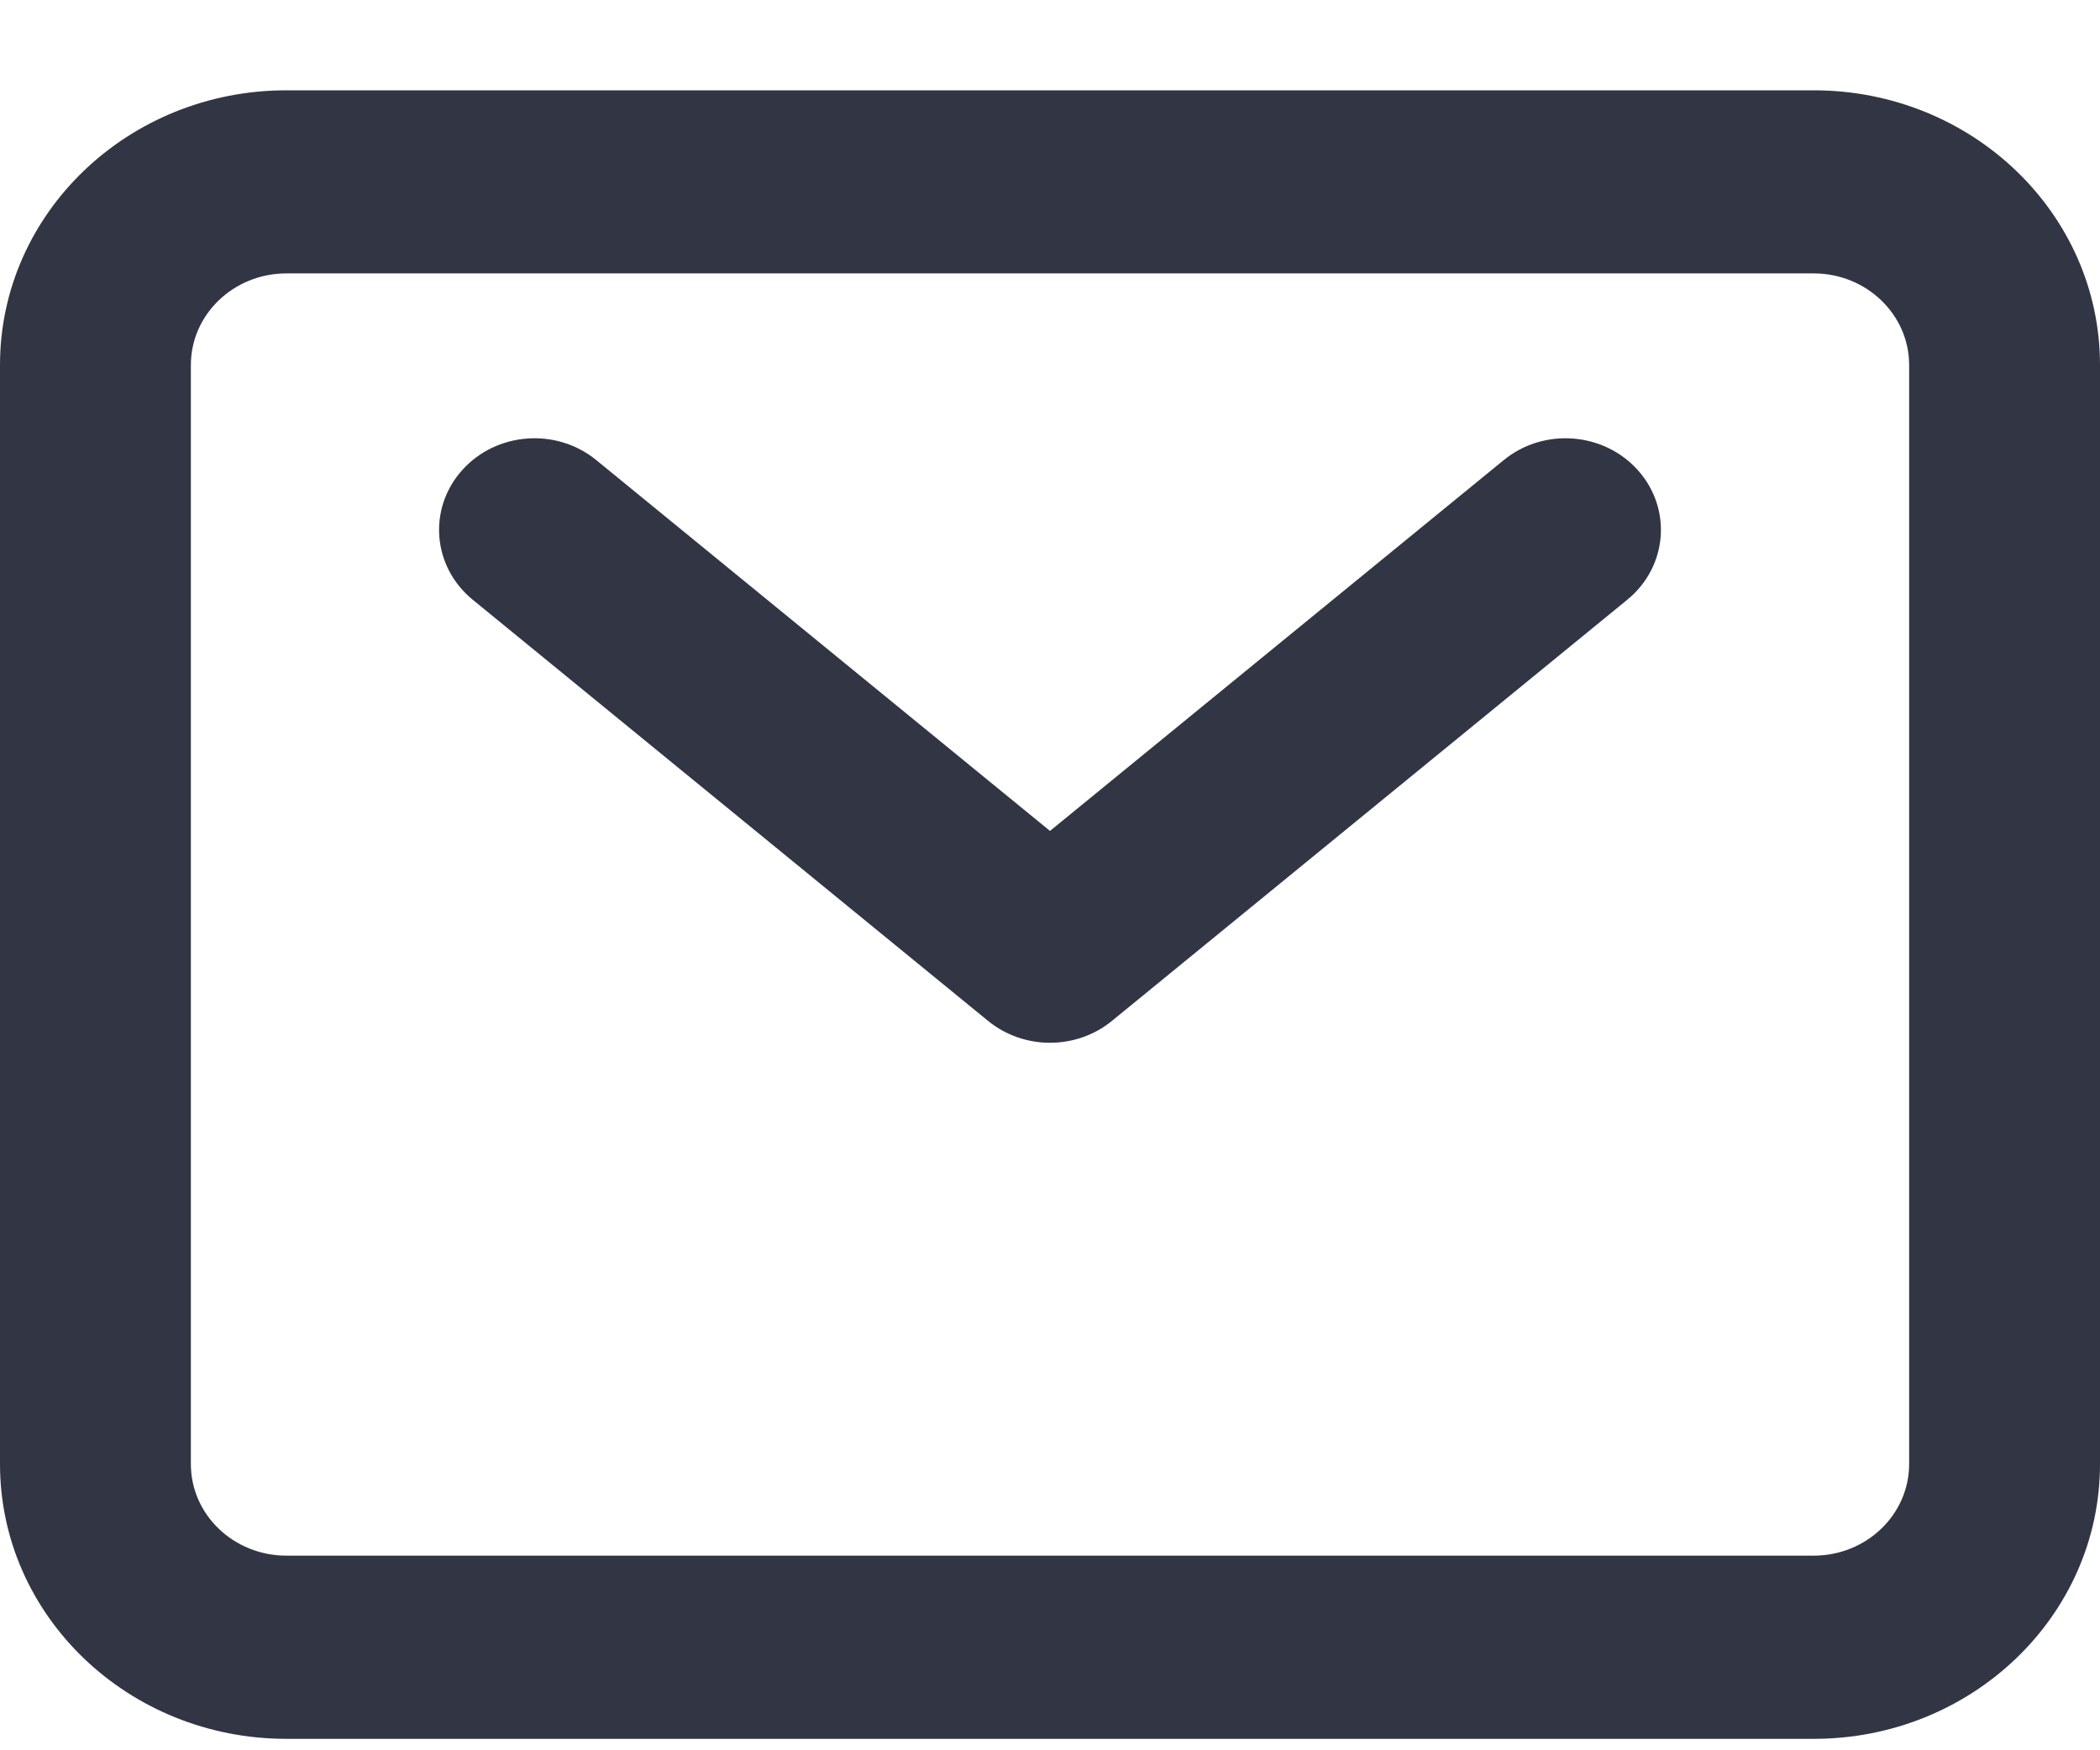 <svg width="18" height="15" viewBox="0 0 18 15" fill="none" xmlns="http://www.w3.org/2000/svg">
<path fill-rule="evenodd" clip-rule="evenodd" d="M2.455 2.343H15.546C15.997 2.343 16.364 2.695 16.364 3.128V12.547C16.364 12.981 15.997 13.332 15.546 13.332H2.455C2.003 13.332 1.636 12.981 1.636 12.547V3.128C1.636 2.695 2.003 2.343 2.455 2.343ZM0 3.128C0 1.828 1.099 0.774 2.455 0.774H15.546C16.901 0.774 18 1.828 18 3.128V12.547C18 13.848 16.901 14.902 15.546 14.902H2.455C1.099 14.902 0 13.848 0 12.547V3.128ZM5.112 3.944C4.768 3.662 4.252 3.702 3.959 4.032C3.666 4.362 3.707 4.857 4.051 5.139L8.469 8.749C8.775 8.999 9.225 8.999 9.531 8.749L13.949 5.139C14.293 4.857 14.334 4.362 14.041 4.032C13.748 3.702 13.232 3.662 12.888 3.944L9 7.121L5.112 3.944Z" fill="#323543"/>
</svg>
